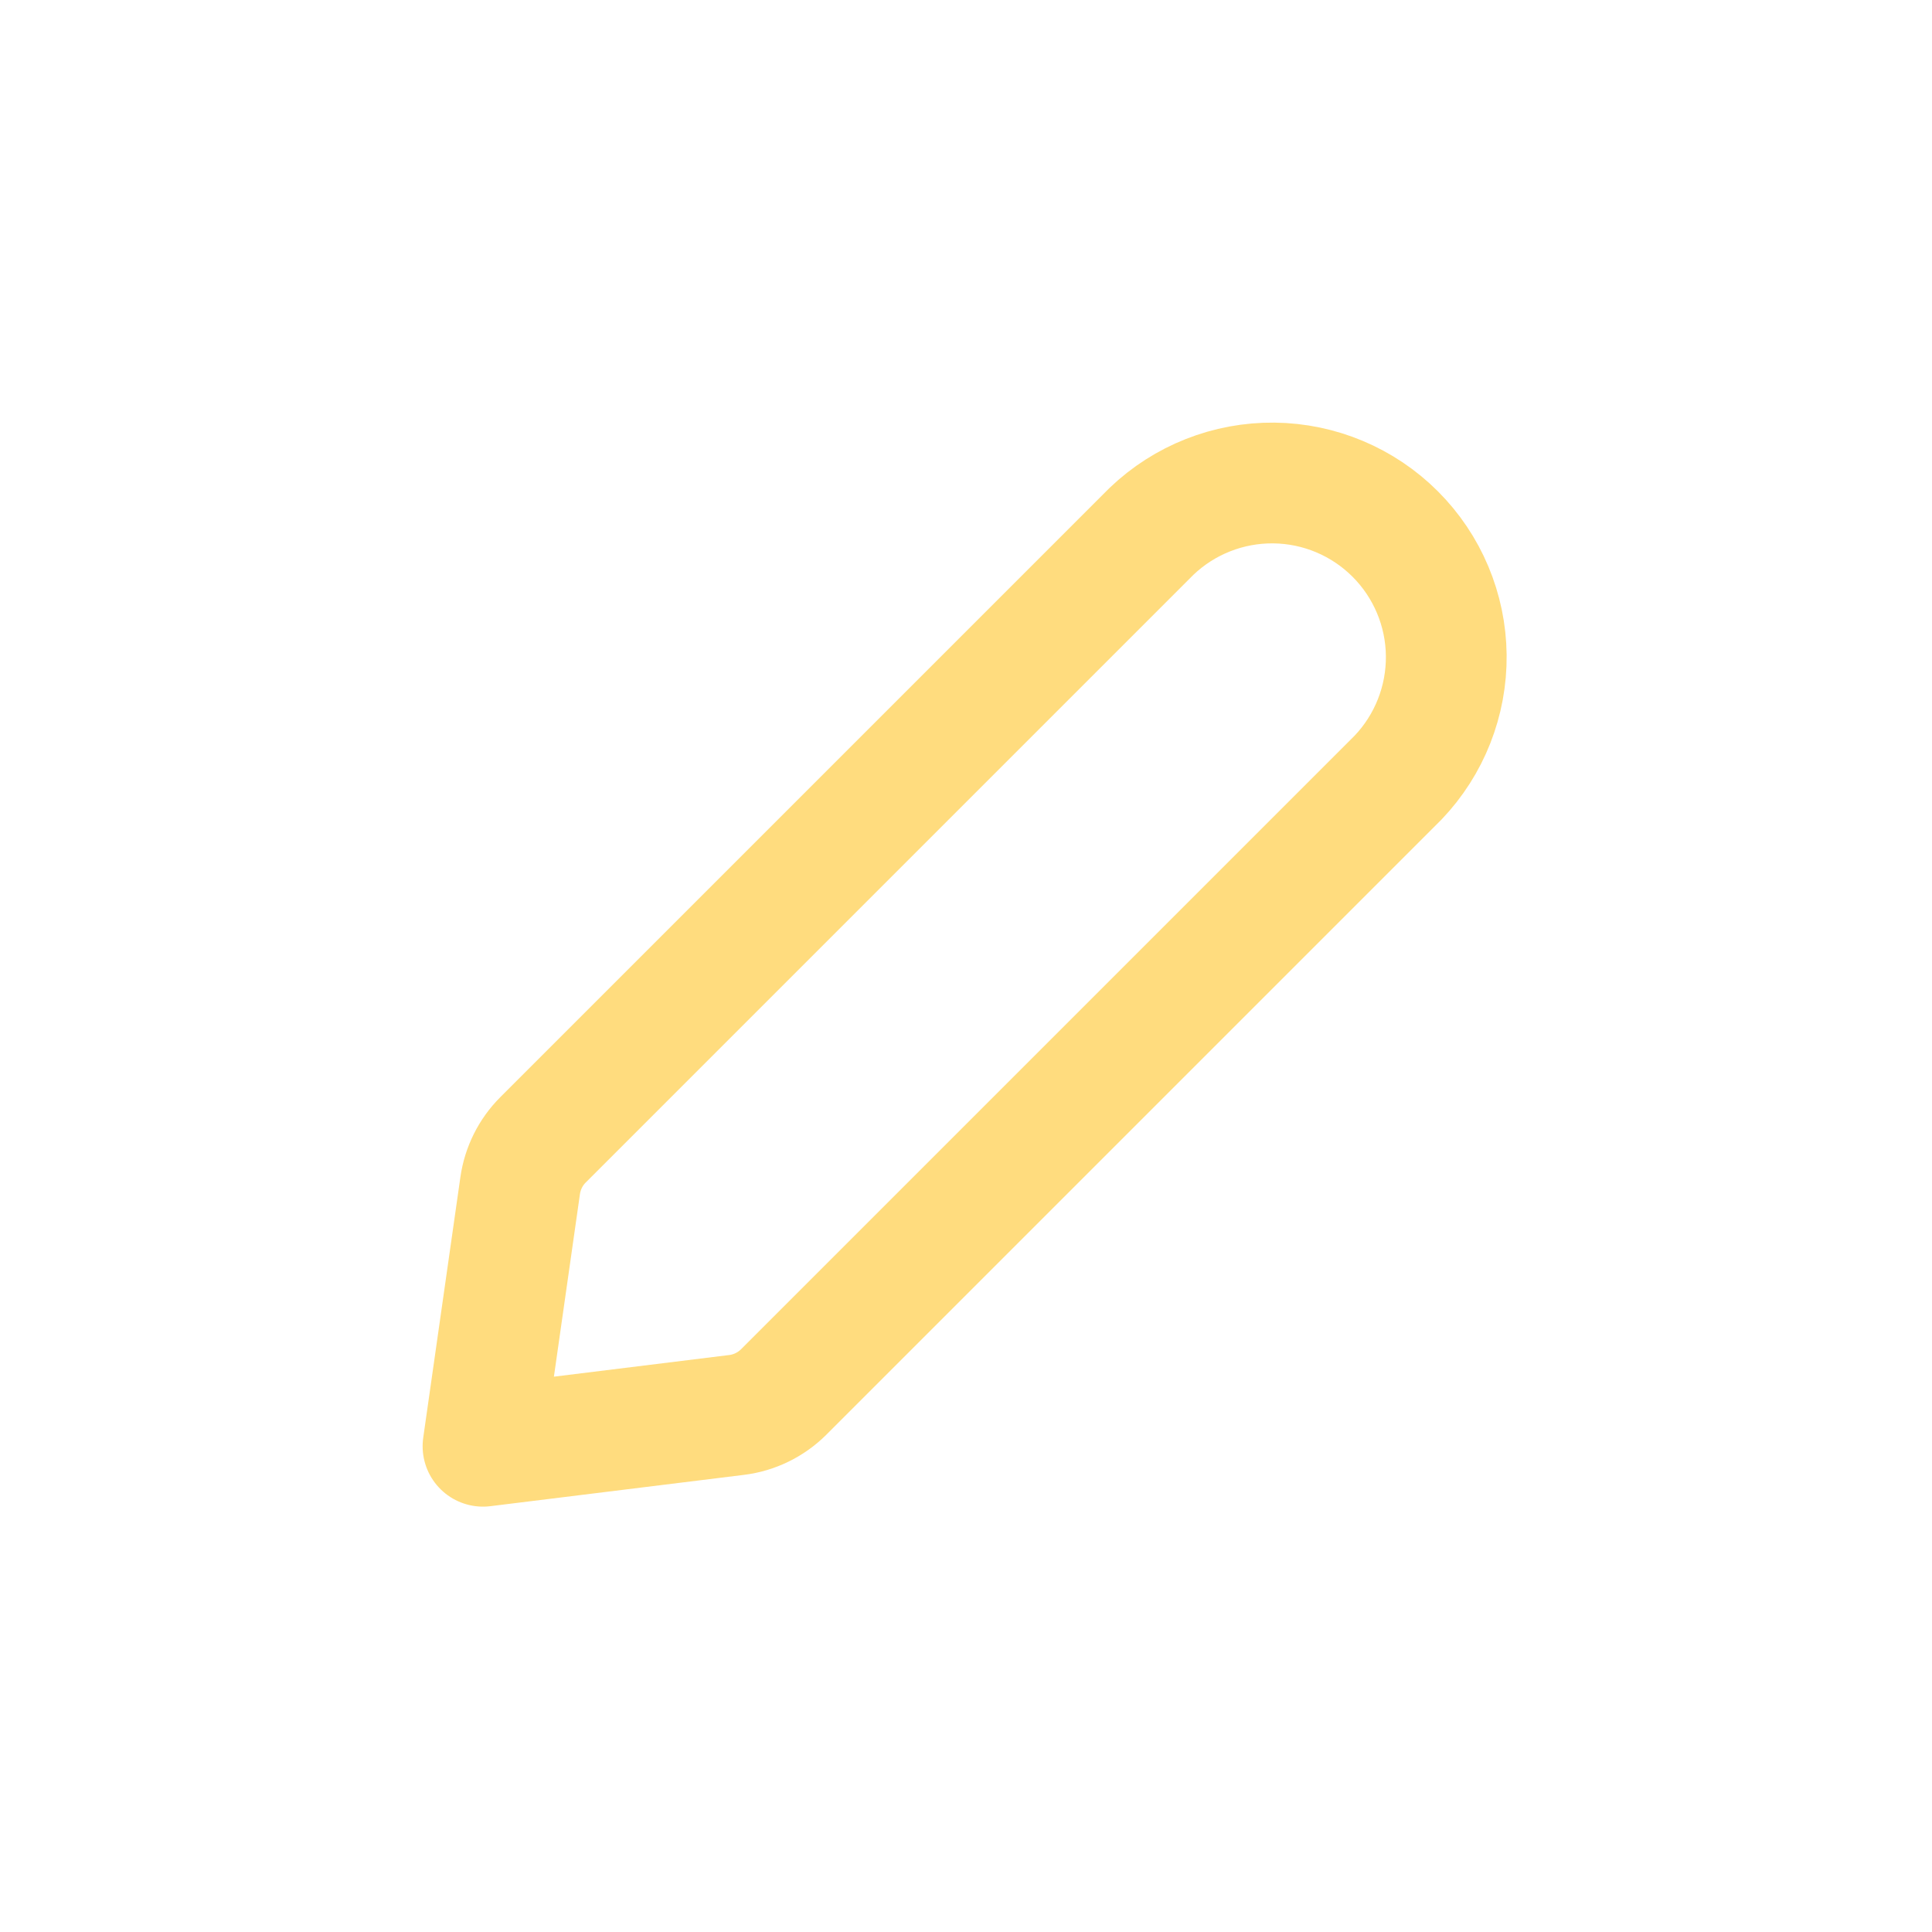 <svg width="24" height="24" viewBox="0 0 24 24" fill="none" xmlns="http://www.w3.org/2000/svg">
<g id="edit">
<path id="Vector" d="M6 17.966L9.15 17.577C9.371 17.55 9.577 17.449 9.735 17.292L17.366 9.661C17.757 9.252 17.972 8.706 17.966 8.141C17.96 7.575 17.732 7.034 17.332 6.634C16.932 6.234 16.391 6.006 15.825 6C15.26 5.994 14.714 6.209 14.305 6.6L6.745 14.16C6.592 14.313 6.493 14.512 6.462 14.726L6 17.966Z" stroke="#FFDC7E" stroke-width="1.5" stroke-linecap="round" stroke-linejoin="round"/>
</g>
</svg>
